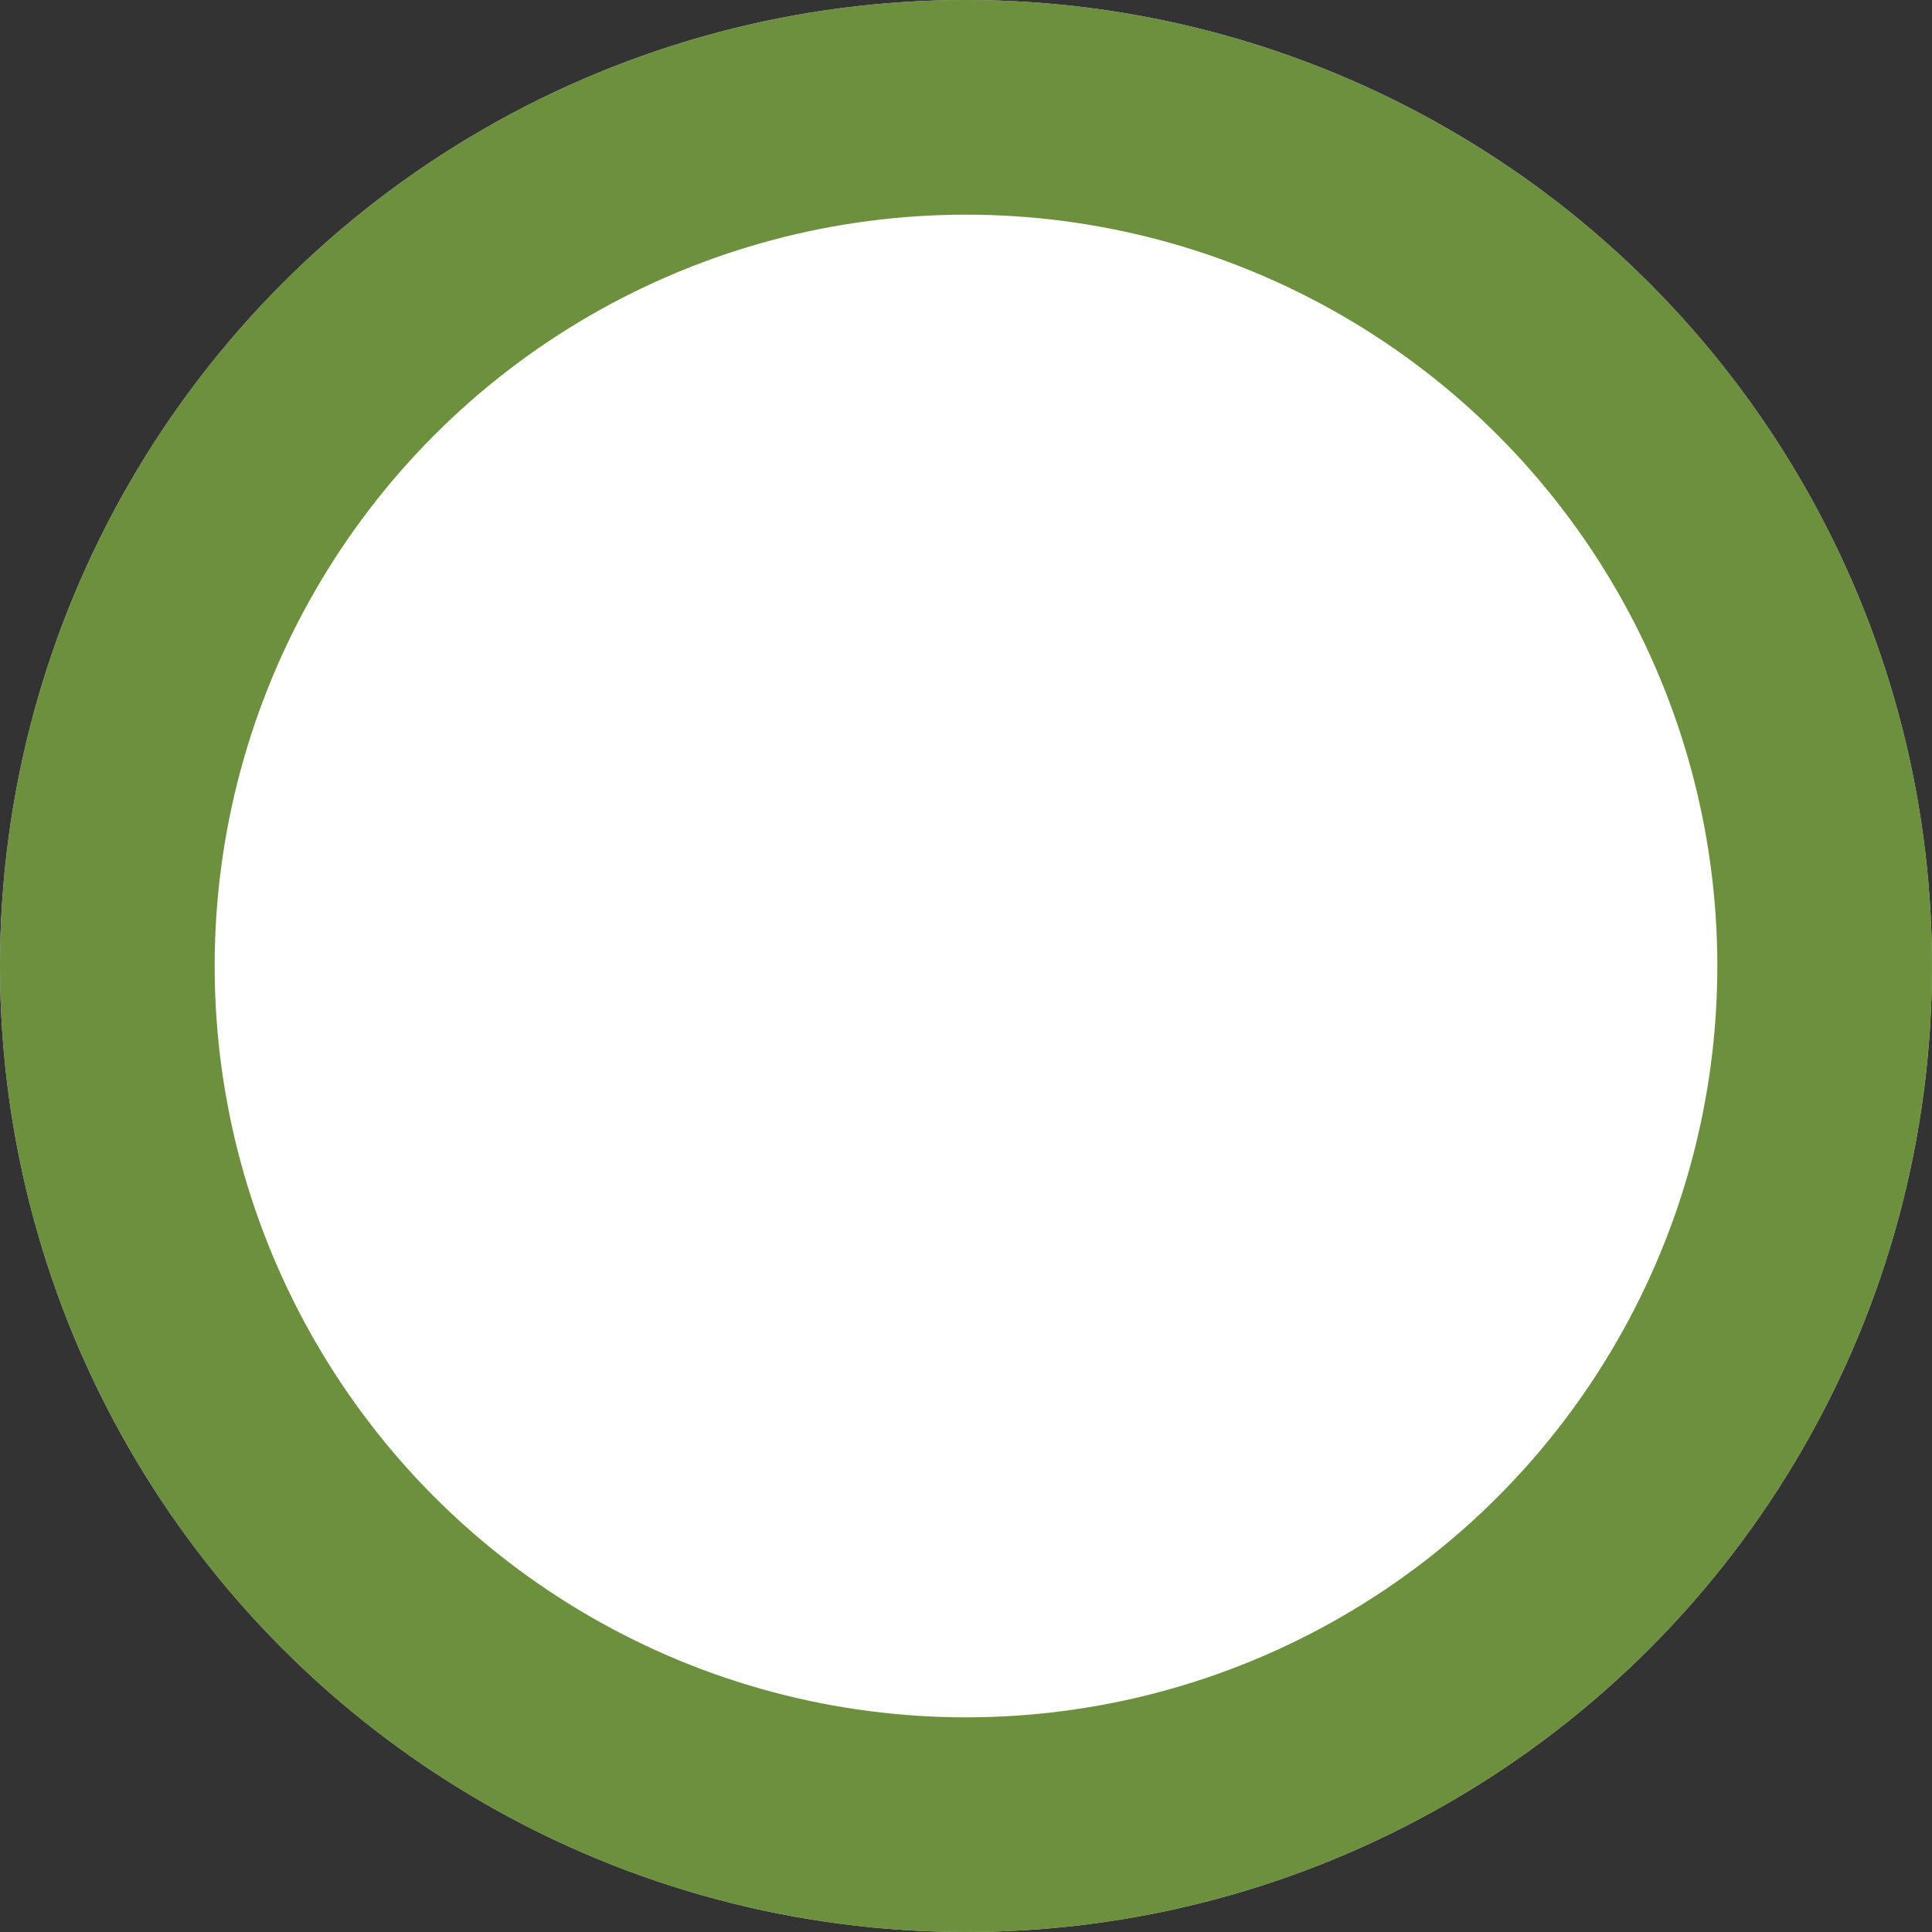 <svg width="9" height="9" viewBox="0 0 9 9" fill="none" xmlns="http://www.w3.org/2000/svg">
<rect x="0" y="0" width="9" height="9" fill="#333333" stroke="none"/>
<circle cx="4.5" cy="4.5" r="4.5" fill="white"/>
<circle cx="4.5" cy="4.5" r="4" stroke="#47740E" stroke-opacity="0.8"/>
</svg>
